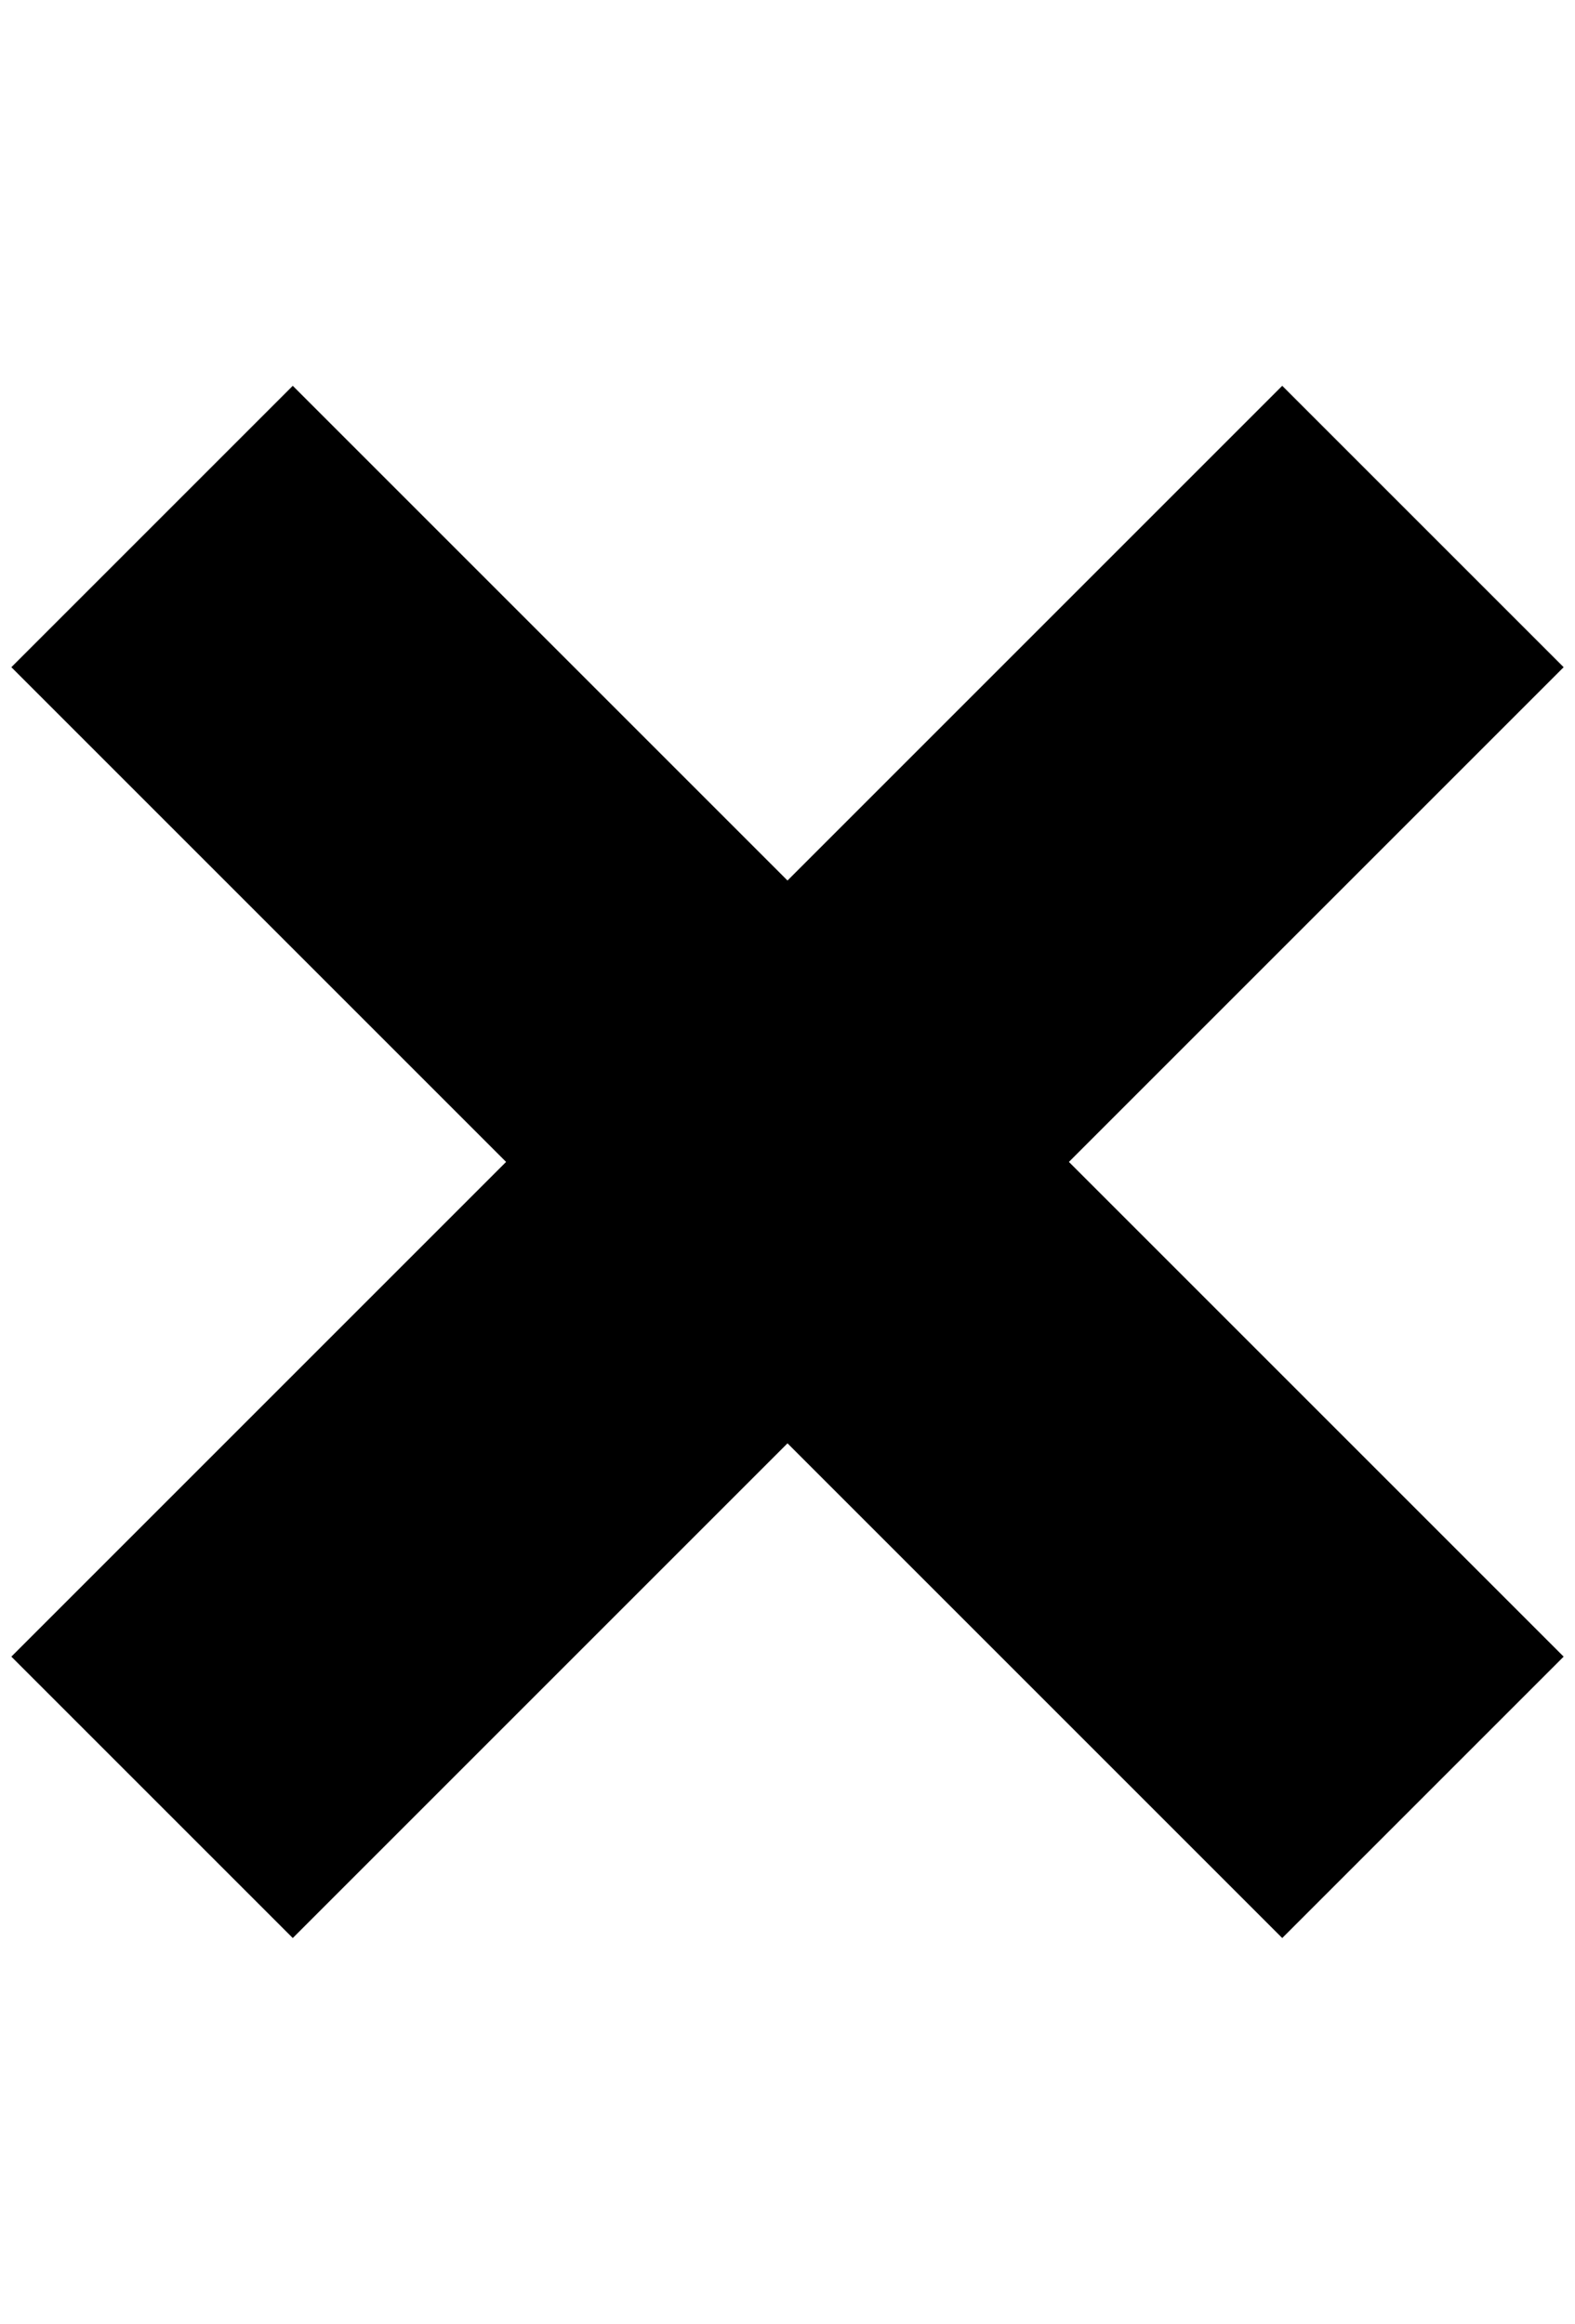 <?xml version="1.0" standalone="no"?>
<!DOCTYPE svg PUBLIC "-//W3C//DTD SVG 1.1//EN" "http://www.w3.org/Graphics/SVG/1.1/DTD/svg11.dtd" >
<svg xmlns="http://www.w3.org/2000/svg" xmlns:xlink="http://www.w3.org/1999/xlink" version="1.1" viewBox="-10 0 1388 2048">
   <path fill="currentColor"
d="M1368 588l-248 -248l-436 436l-436 -436l-248 248l436 436l-436 436l248 248l436 -436l436 436l248 -248l-436 -436z" />
</svg>
